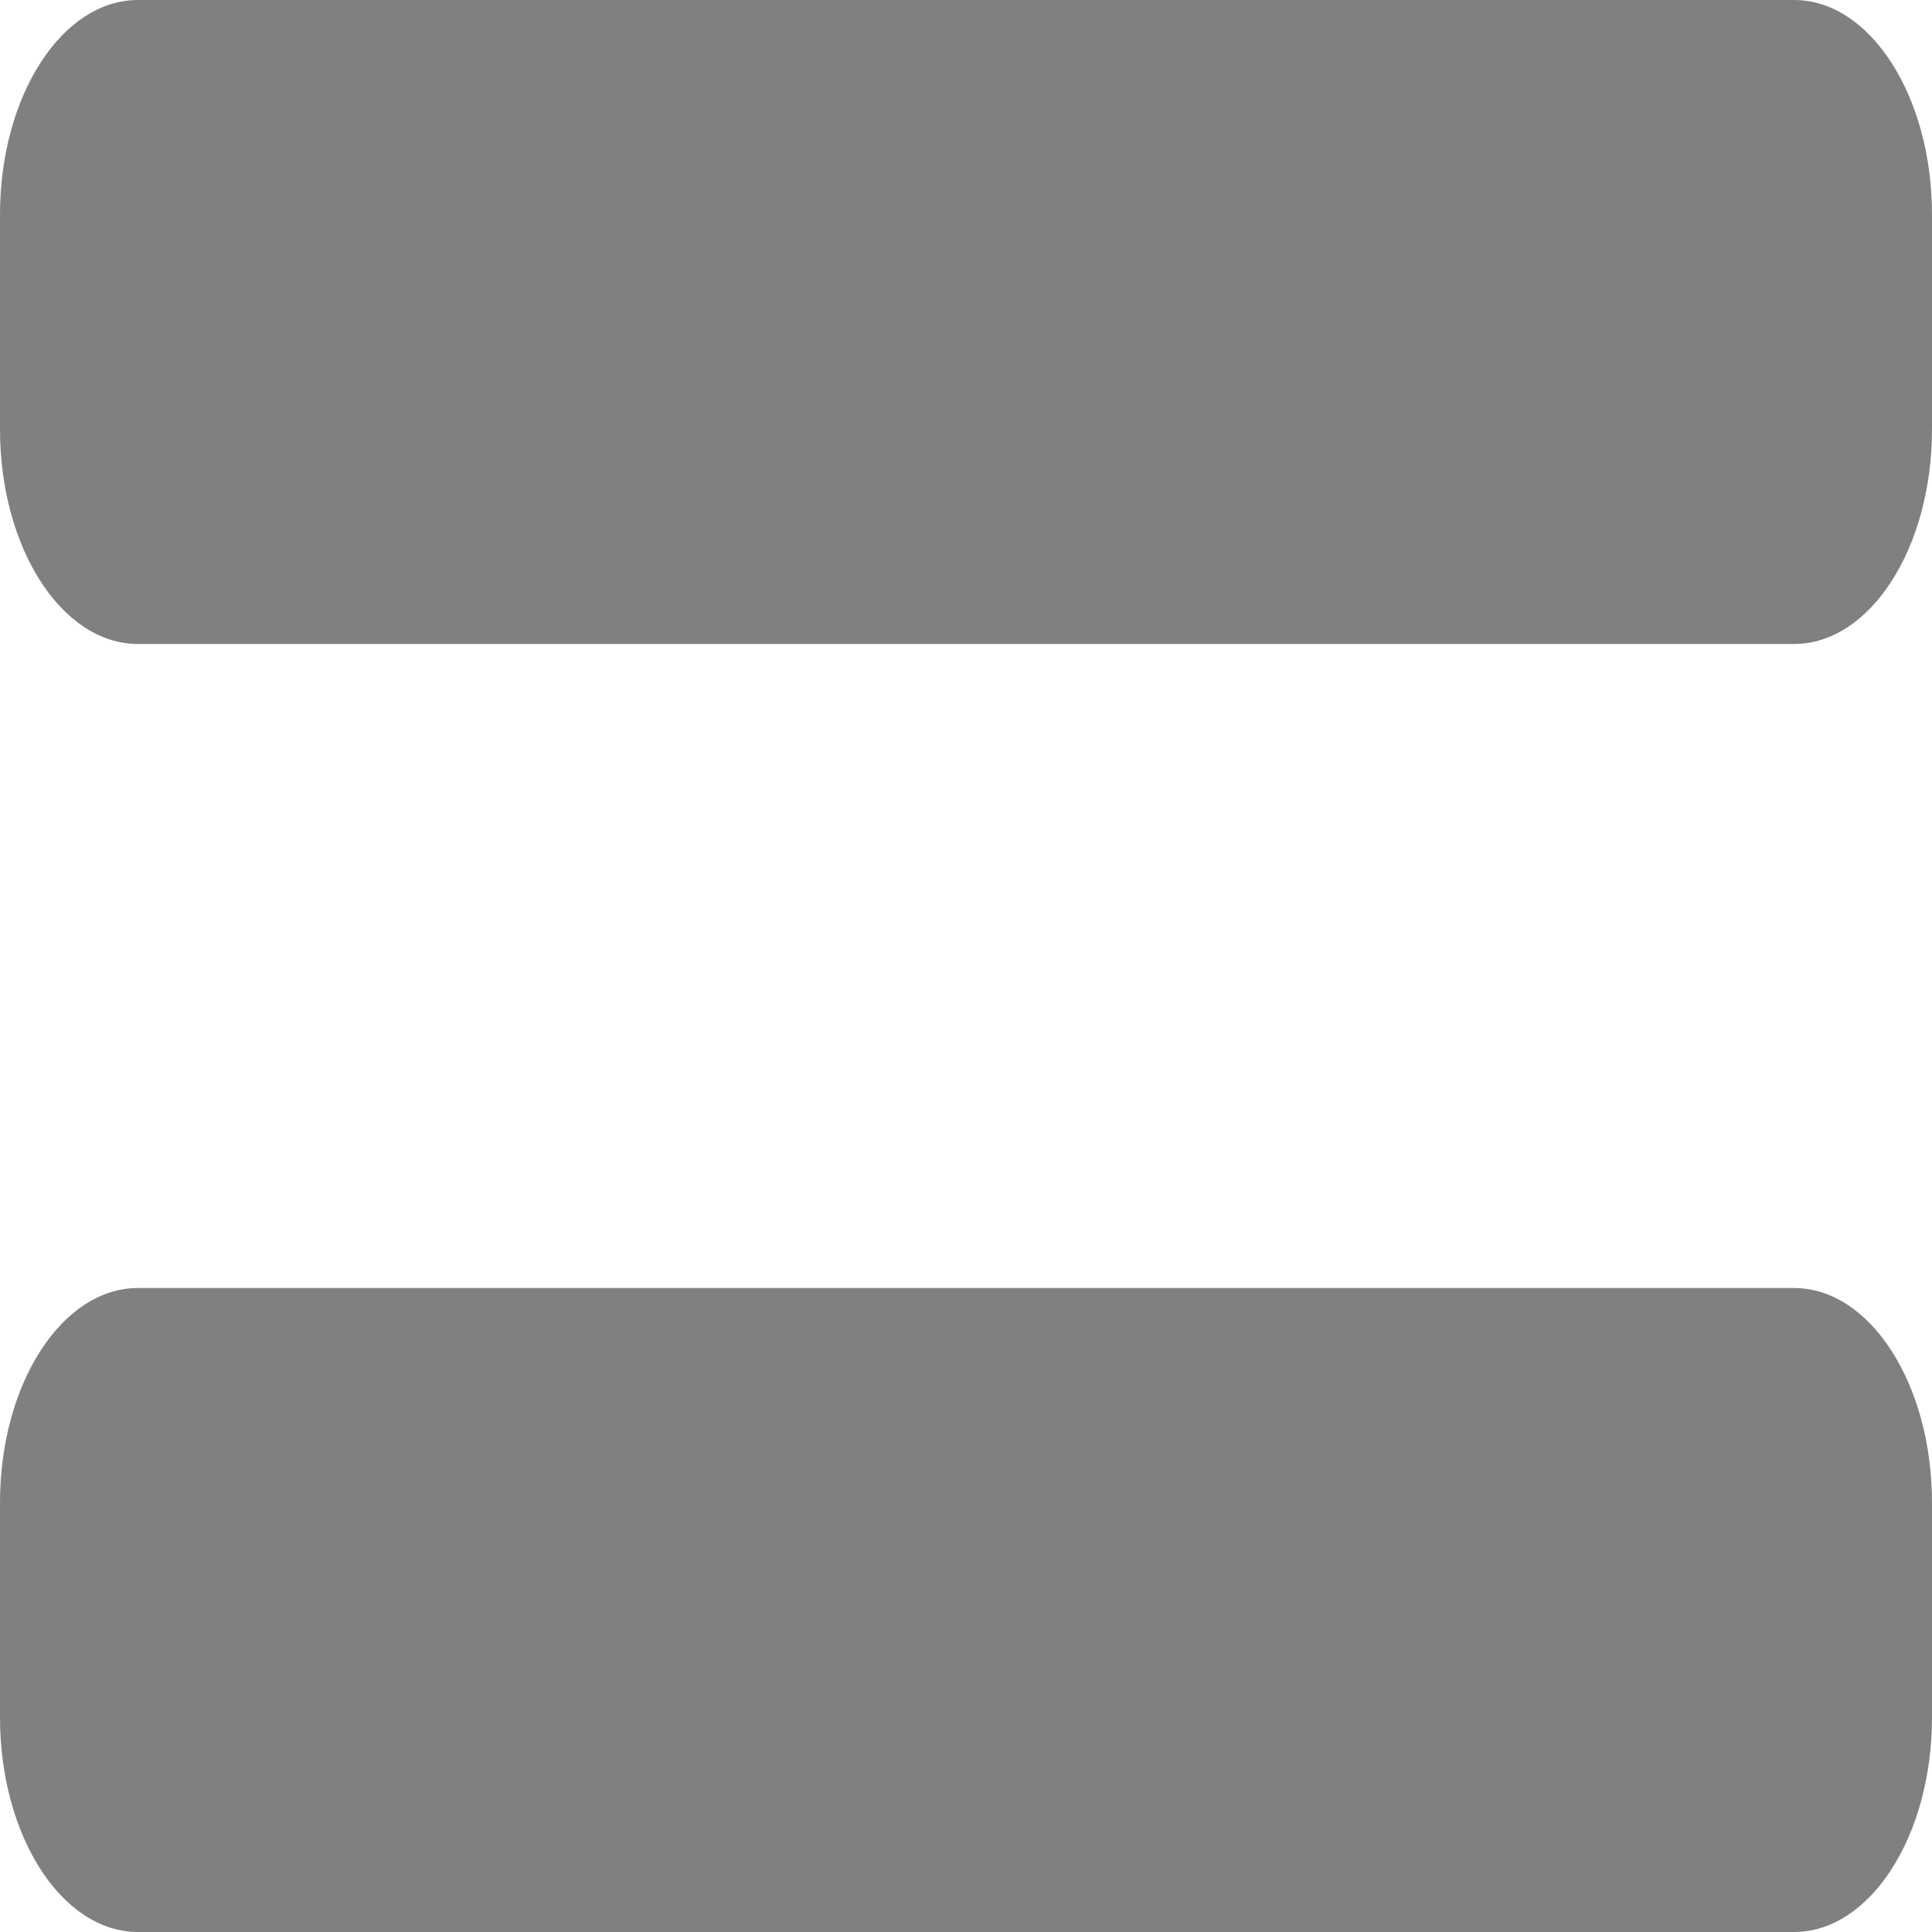 <svg width="40" height="40" viewBox="0 0 40 40" fill="none" xmlns="http://www.w3.org/2000/svg">
<path d="M37.143 26.667H2.857C1.279 26.667 0 28.657 0 31.111V35.556C0 38.01 1.279 40 2.857 40H37.143C38.721 40 40 38.01 40 35.556V31.111C40 28.657 38.721 26.667 37.143 26.667ZM37.143 0H2.857C1.279 0 0 1.99 0 4.444V8.889C0 11.343 1.279 13.333 2.857 13.333H37.143C38.721 13.333 40 11.343 40 8.889V4.444C40 1.99 38.721 0 37.143 0Z" fill="#808080"/>
</svg>
